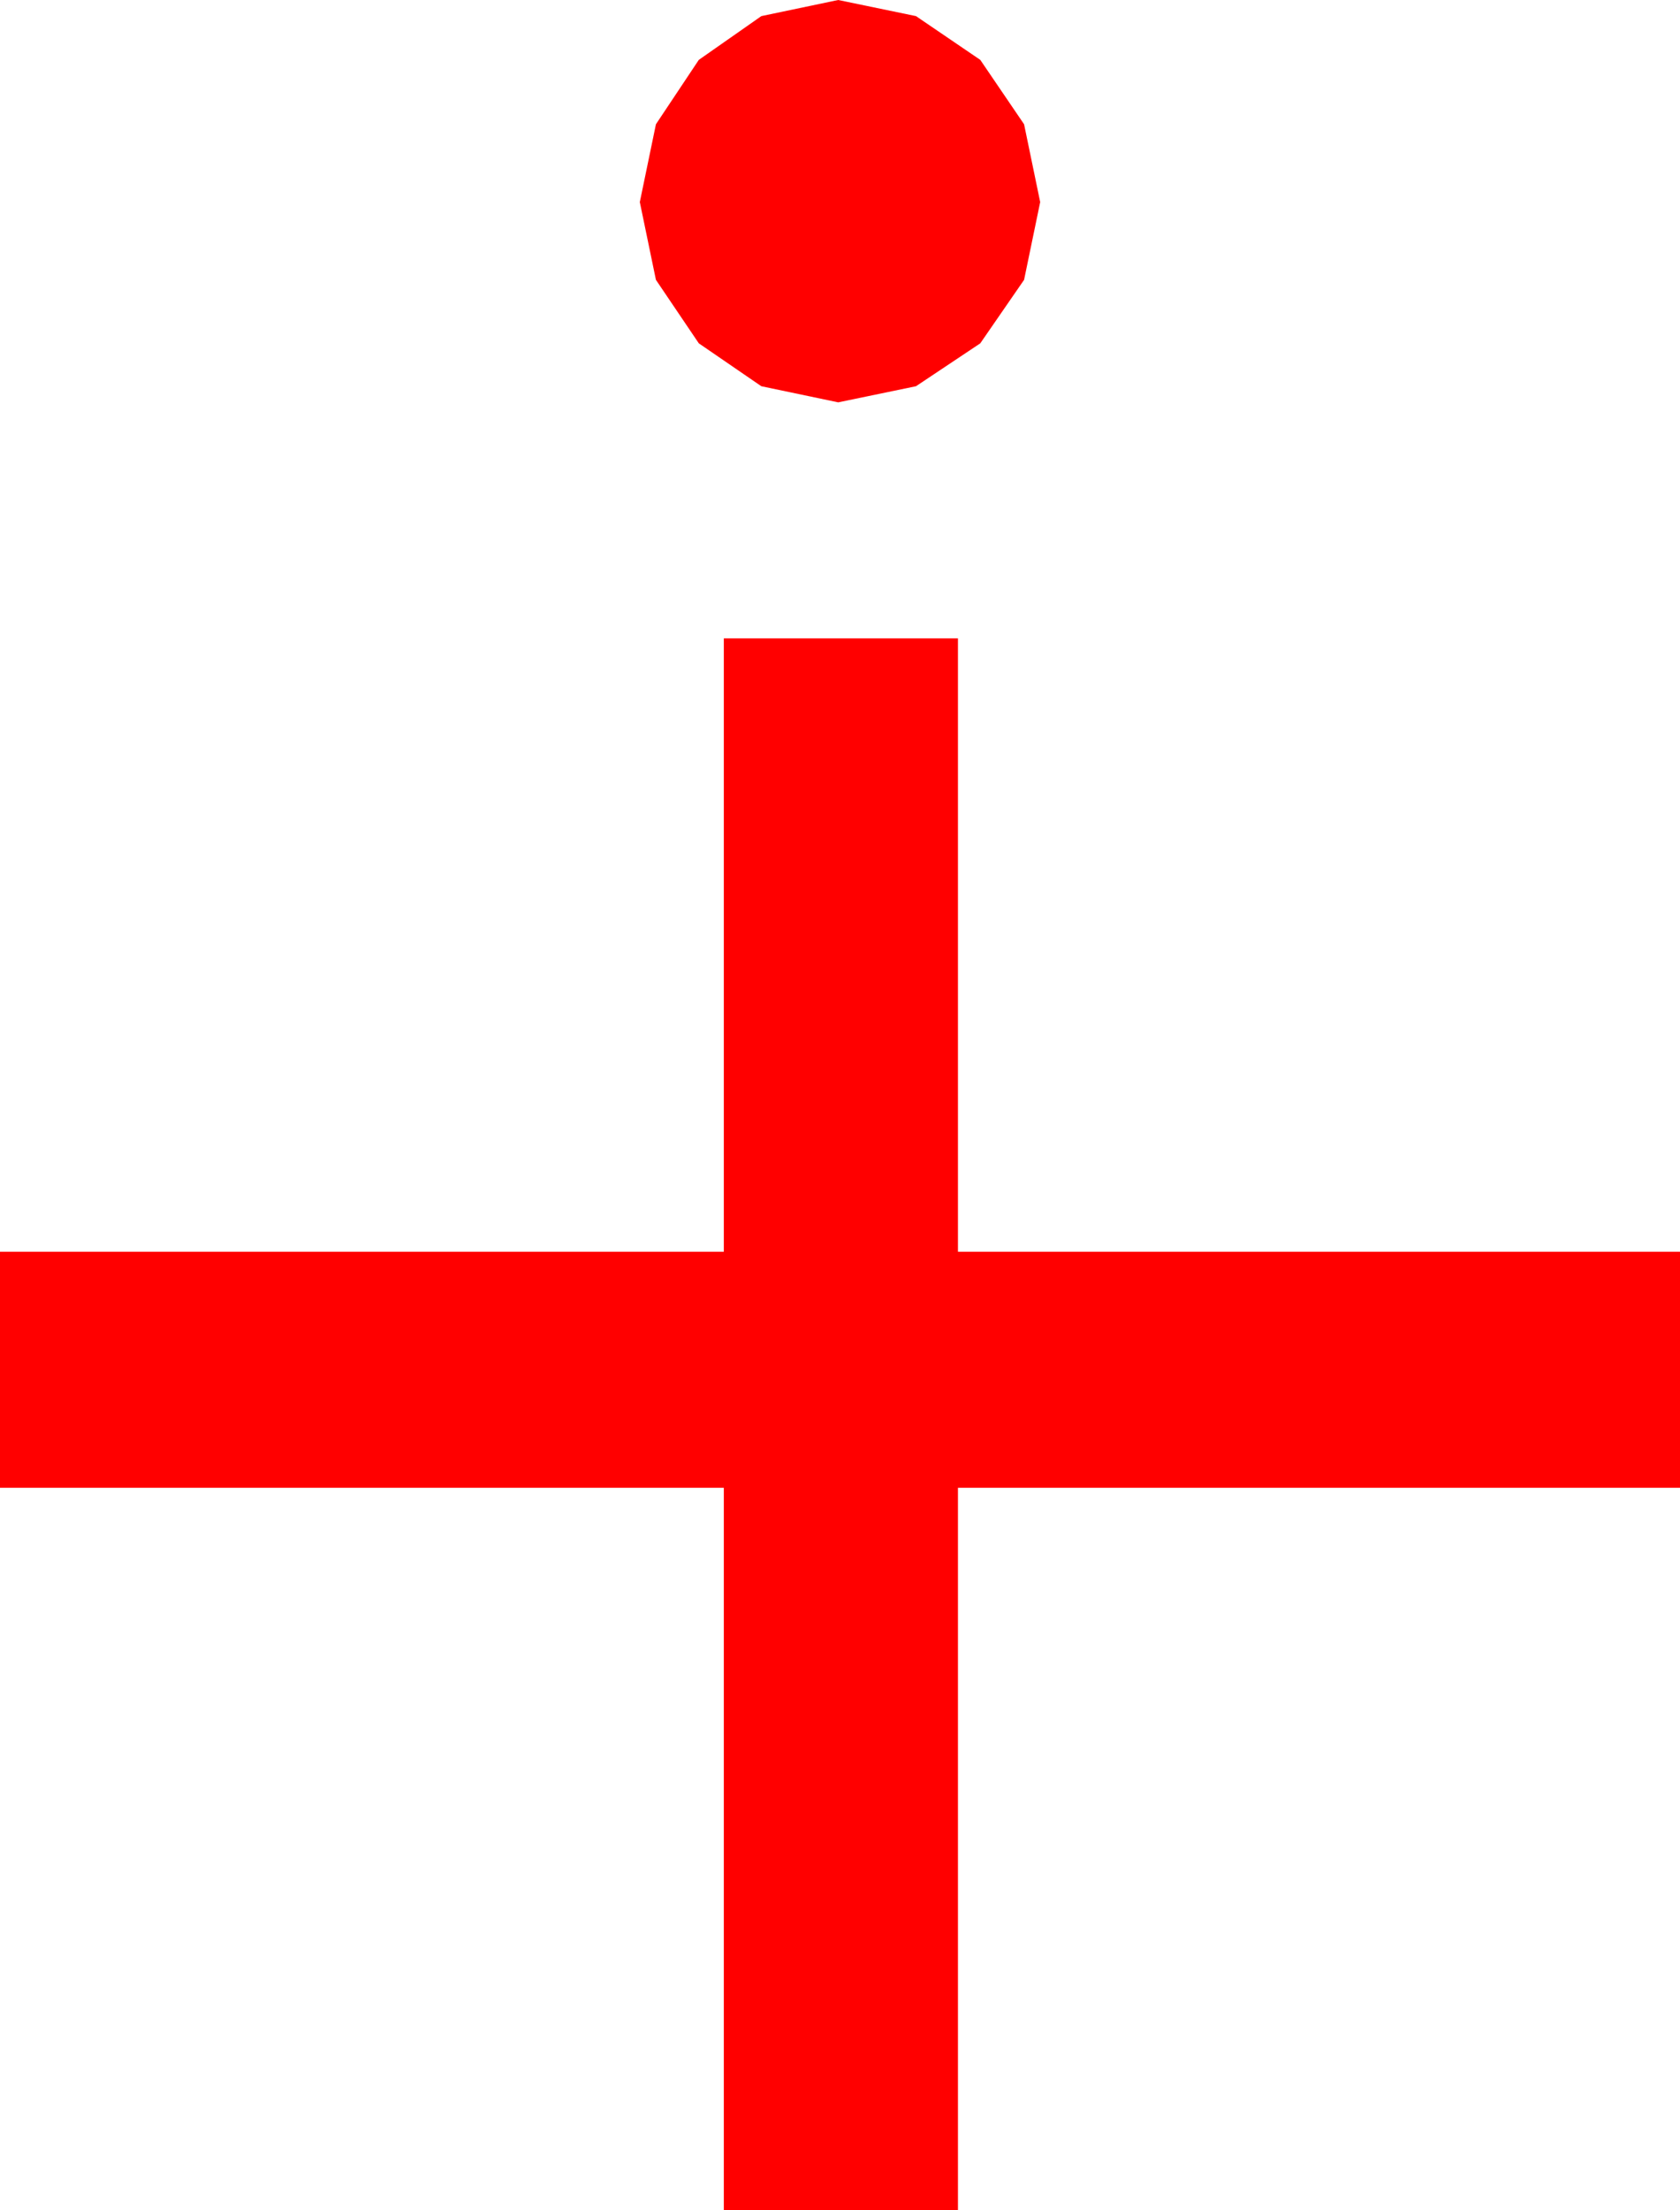 <?xml version="1.0" encoding="utf-8"?>
<!DOCTYPE svg PUBLIC "-//W3C//DTD SVG 1.1//EN" "http://www.w3.org/Graphics/SVG/1.1/DTD/svg11.dtd">
<svg width="27.539" height="36.211" xmlns="http://www.w3.org/2000/svg" xmlns:xlink="http://www.w3.org/1999/xlink" xmlns:xml="http://www.w3.org/XML/1998/namespace" version="1.1">
  <g>
    <g>
      <path style="fill:#FF0000;fill-opacity:1" d="M11.865,10.459L15.703,10.459 15.703,20.508 27.539,20.508 27.539,24.375 15.703,24.375 15.703,36.211 11.865,36.211 11.865,24.375 0,24.375 0,20.508 11.865,20.508 11.865,10.459z M13.74,0L15.015,0.264 16.069,0.981 16.787,2.036 17.051,3.311 16.787,4.585 16.069,5.625 15.015,6.328 13.74,6.592 12.48,6.328 11.455,5.625 10.752,4.585 10.488,3.311 10.752,2.036 11.455,0.981 12.48,0.264 13.74,0z" />
    </g>
  </g>
</svg>